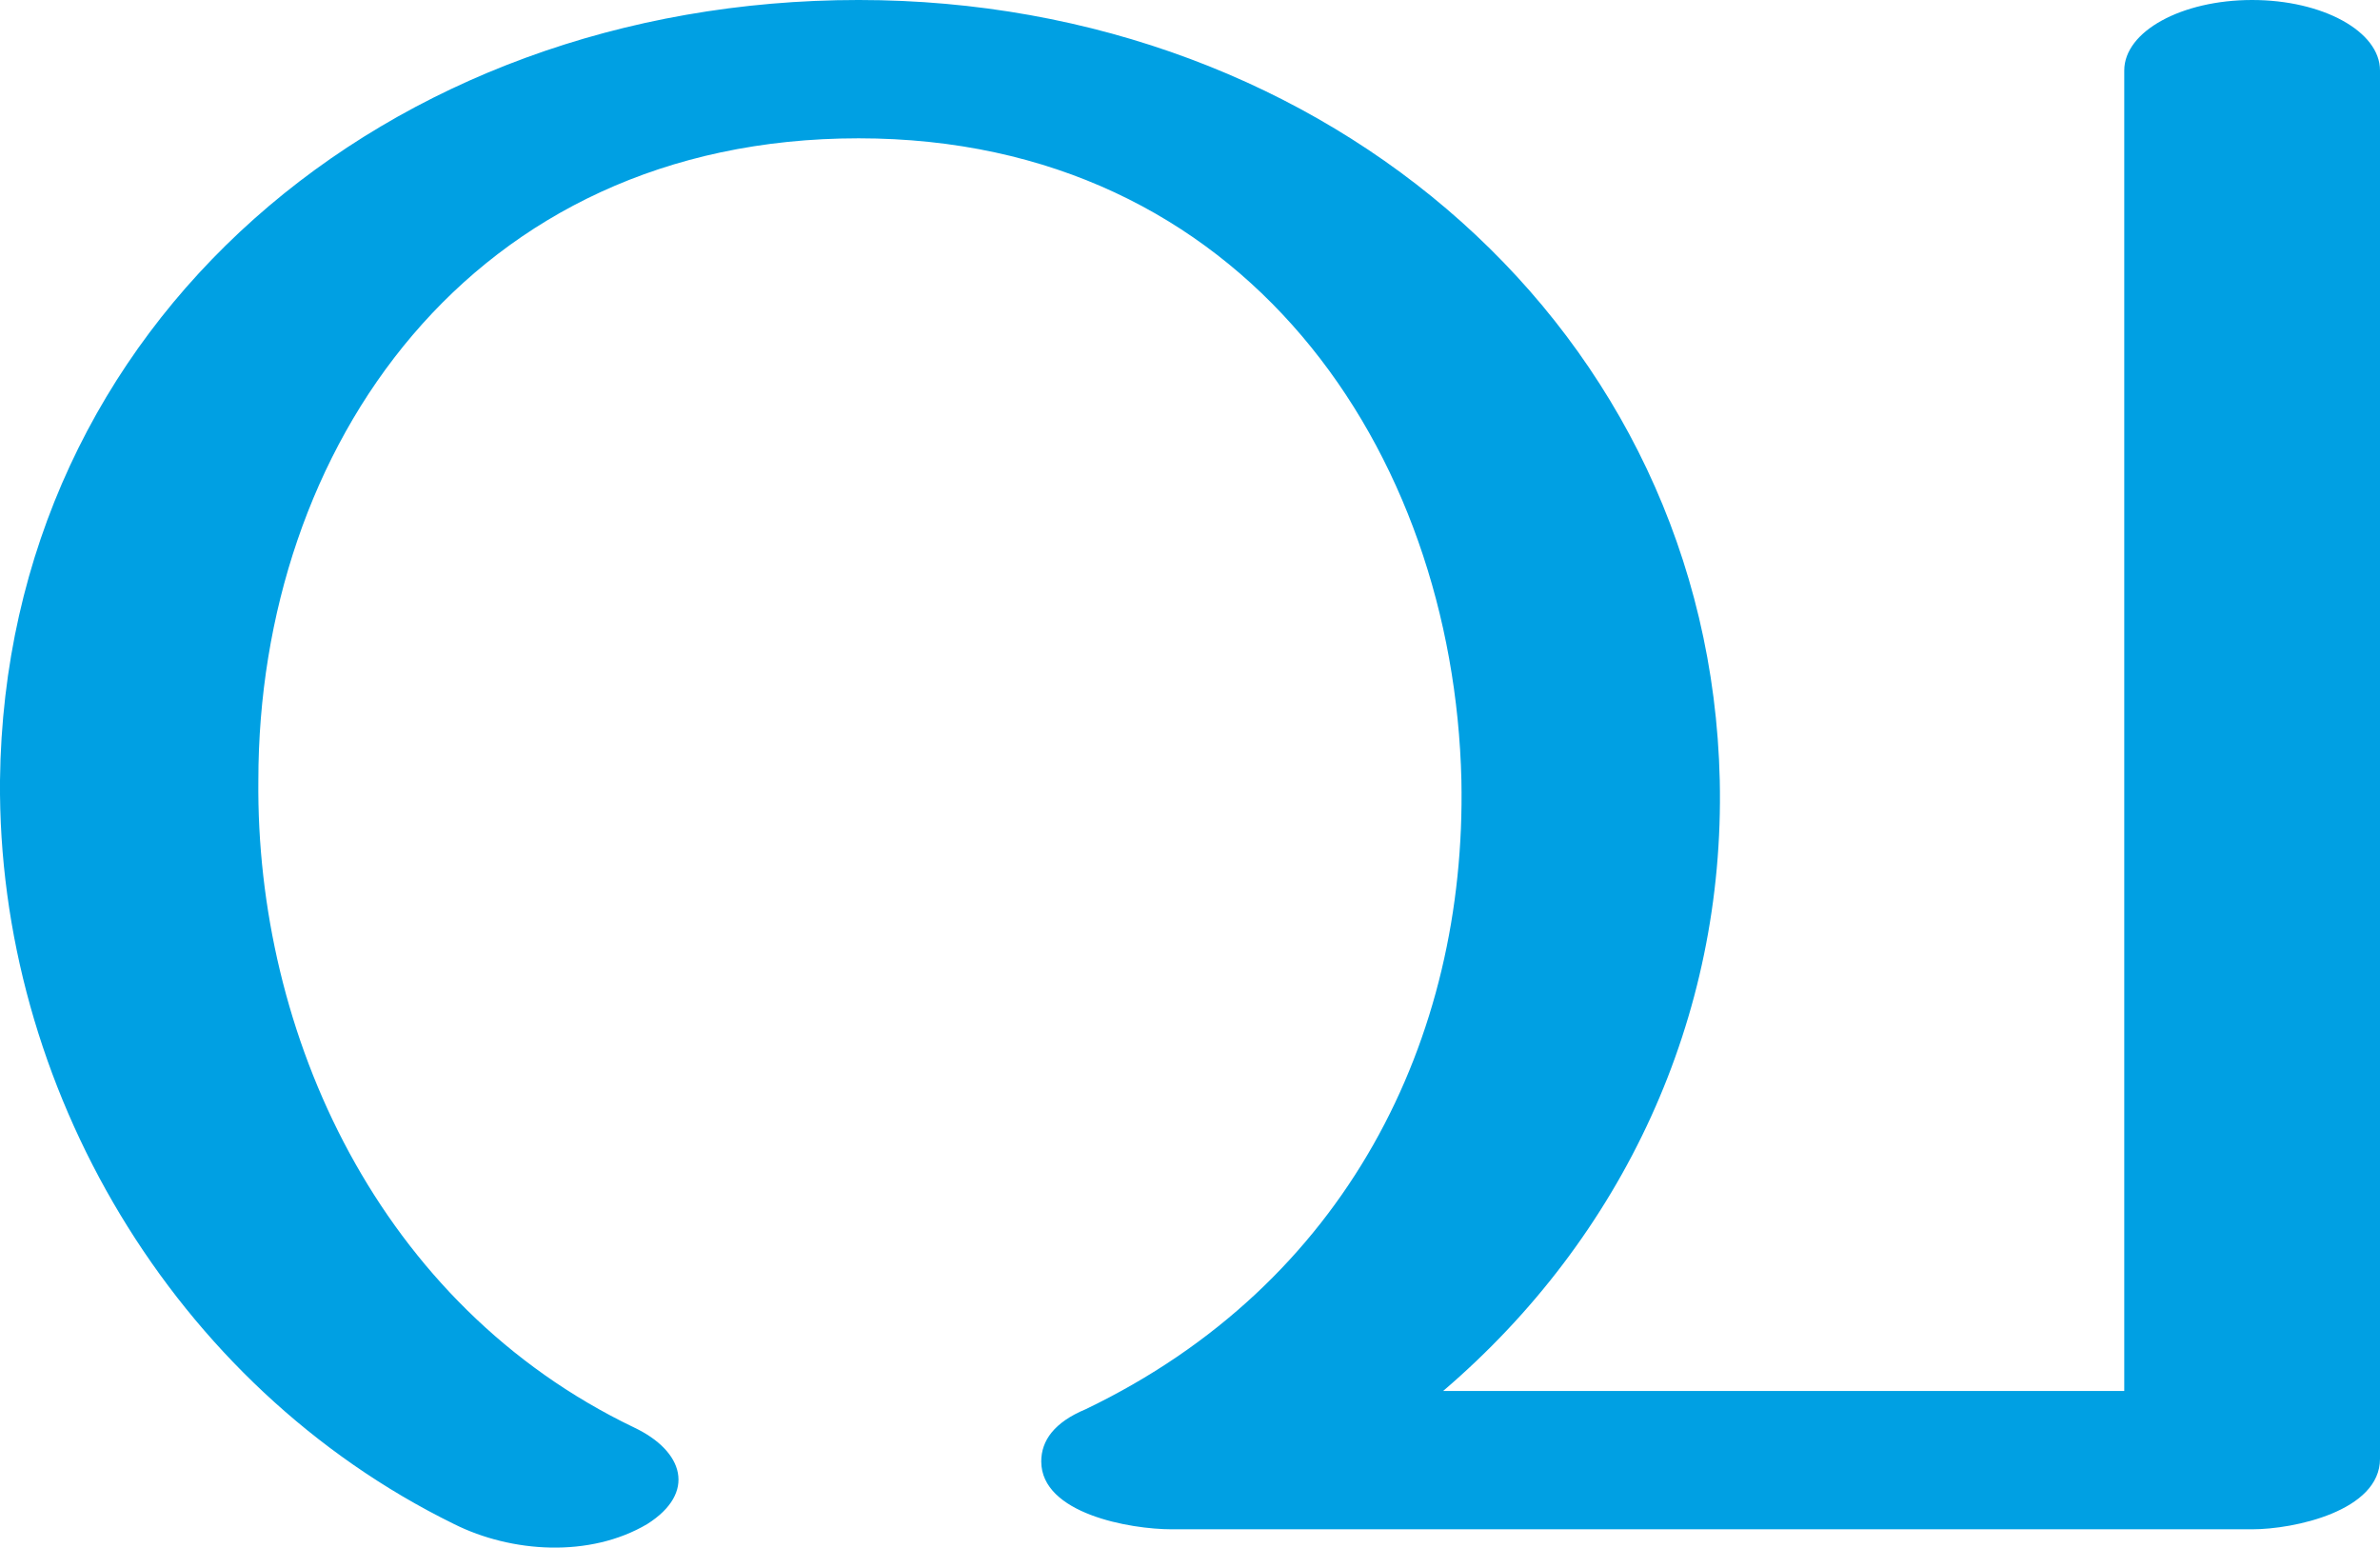 <?xml version="1.0" encoding="UTF-8"?>
<!DOCTYPE svg PUBLIC "-//W3C//DTD SVG 1.1//EN" "http://www.w3.org/Graphics/SVG/1.1/DTD/svg11.dtd">
<!-- Creator: CorelDRAW X8 -->
<svg xmlns="http://www.w3.org/2000/svg" xml:space="preserve" width="912px" height="593px" version="1.1" style="shape-rendering:geometricPrecision; text-rendering:geometricPrecision; image-rendering:optimizeQuality; fill-rule:evenodd; clip-rule:evenodd"
viewBox="0 0 912 593"
 xmlns:xlink="http://www.w3.org/1999/xlink">
 <defs>
  <style type="text/css">
   <![CDATA[
    .fil0 {fill:#00A0E3;fill-rule:nonzero}
   ]]>
  </style>
 </defs>
 <g id="Layer_x0020_1">
  <path class="fil0" d="M553 533l261 0 0 -506c0,-15 22,-27 49,-27 27,0 49,12 49,27l0 532c0,20 -33,27 -49,27l-414 0c-16,0 -50,-6 -50,-26 0,-8 5,-15 17,-20 100,-48 146,-142 144,-241 -3,-126 -83,-246 -231,-246 -149,0 -230,119 -230,246 -1,97 46,201 144,248 19,9 24,25 5,37 -22,13 -52,11 -74,0 -108,-53 -175,-168 -174,-285 2,-175 148,-299 329,-299 180,0 326,127 330,299 2,91 -37,175 -106,234z"/>
 </g>
</svg>
